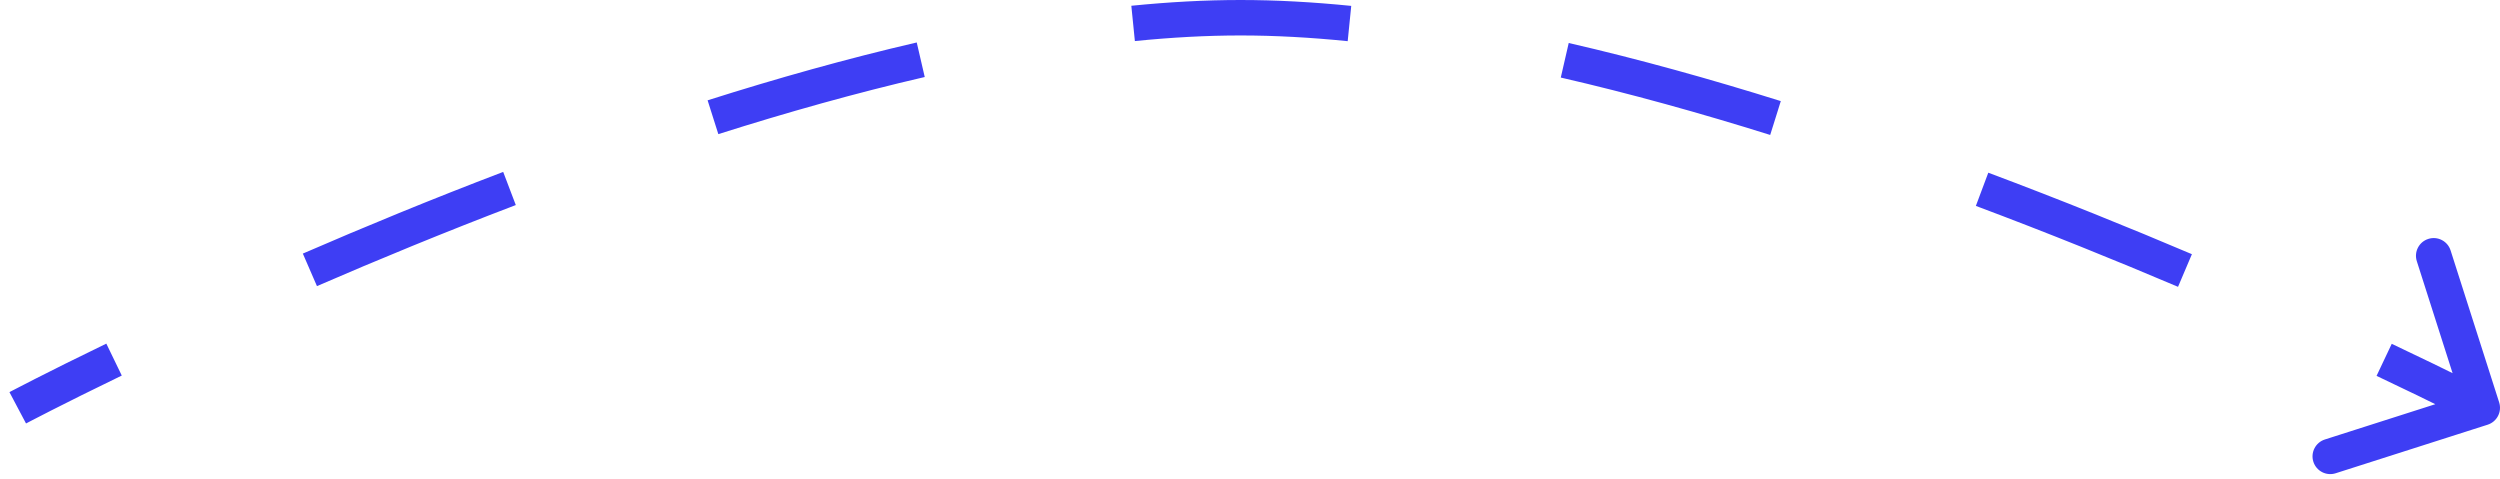 <svg width="141" height="27" viewBox="0 0 141 27" fill="none" xmlns="http://www.w3.org/2000/svg">
<path d="M140.152 23.476C140.415 23.392 140.56 23.111 140.476 22.848L139.107 18.561C139.023 18.298 138.741 18.153 138.478 18.237C138.215 18.321 138.07 18.603 138.154 18.866L139.372 22.676L135.561 23.893C135.298 23.977 135.153 24.259 135.237 24.522C135.321 24.785 135.603 24.93 135.866 24.846L140.152 23.476ZM1 23C1.234 23.442 1.234 23.442 1.234 23.442C1.234 23.442 1.234 23.442 1.234 23.442C1.234 23.442 1.234 23.442 1.234 23.442C1.234 23.442 1.235 23.442 1.235 23.441C1.236 23.441 1.237 23.44 1.239 23.439C1.243 23.437 1.249 23.434 1.256 23.43C1.272 23.422 1.295 23.41 1.325 23.394C1.386 23.362 1.477 23.314 1.598 23.252C1.838 23.127 2.195 22.943 2.659 22.707C3.586 22.236 4.941 21.558 6.65 20.73L6.214 19.83C4.499 20.661 3.138 21.342 2.206 21.816C1.739 22.053 1.38 22.238 1.137 22.364C1.015 22.427 0.923 22.476 0.861 22.508C0.83 22.524 0.806 22.537 0.79 22.545C0.783 22.549 0.777 22.553 0.773 22.555C0.77 22.556 0.769 22.557 0.768 22.557C0.767 22.557 0.767 22.558 0.767 22.558C0.767 22.558 0.766 22.558 0.766 22.558C0.766 22.558 0.766 22.558 0.766 22.558C0.766 22.558 0.766 22.558 1 23ZM17.677 15.678C21.096 14.196 24.893 12.629 28.913 11.098L28.558 10.163C24.521 11.701 20.71 13.274 17.279 14.761L17.677 15.678ZM40.363 7.088C44.229 5.862 48.16 4.755 52.042 3.857L51.817 2.882C47.904 3.788 43.947 4.902 40.06 6.135L40.363 7.088ZM63.957 1.818C66.022 1.611 68.032 1.5 69.967 1.5V0.5C67.994 0.5 65.95 0.613 63.857 0.823L63.957 1.818ZM69.967 1.5C71.923 1.5 73.961 1.613 76.059 1.825L76.16 0.83C74.033 0.616 71.962 0.5 69.967 0.5V1.5ZM88.14 3.887C92.072 4.791 96.06 5.903 99.989 7.134L100.288 6.179C96.34 4.943 92.326 3.824 88.364 2.913L88.14 3.887ZM111.614 11.145C115.697 12.674 119.557 14.238 123.036 15.716L123.427 14.796C119.937 13.313 116.063 11.744 111.965 10.209L111.614 11.145ZM134.252 20.747C135.992 21.57 137.373 22.245 138.318 22.714C138.791 22.948 139.154 23.131 139.4 23.255C139.522 23.317 139.615 23.365 139.678 23.397C139.709 23.413 139.732 23.424 139.748 23.433C139.756 23.436 139.761 23.439 139.765 23.442C139.767 23.442 139.769 23.443 139.77 23.444C139.77 23.444 139.77 23.444 139.771 23.444C139.771 23.444 139.771 23.444 139.771 23.444C139.771 23.444 139.771 23.444 139.771 23.444C139.771 23.444 139.771 23.444 140 23C140.229 22.556 140.229 22.556 140.229 22.556C140.229 22.556 140.229 22.556 140.229 22.555C140.229 22.555 140.229 22.555 140.229 22.555C140.228 22.555 140.228 22.555 140.227 22.555C140.226 22.554 140.225 22.553 140.223 22.552C140.219 22.55 140.213 22.547 140.205 22.543C140.188 22.535 140.164 22.522 140.133 22.506C140.069 22.474 139.975 22.426 139.851 22.363C139.604 22.238 139.238 22.054 138.763 21.818C137.812 21.346 136.426 20.669 134.68 19.843L134.252 20.747ZM140.304 23.953C140.83 23.784 141.121 23.222 140.953 22.696L138.213 14.123C138.045 13.597 137.482 13.306 136.956 13.475C136.43 13.643 136.14 14.205 136.308 14.731L138.743 22.352L131.123 24.787C130.597 24.955 130.306 25.518 130.474 26.044C130.643 26.57 131.205 26.86 131.731 26.692L140.304 23.953ZM1 23C1.468 23.884 1.468 23.884 1.468 23.884C1.468 23.884 1.468 23.884 1.468 23.884C1.468 23.884 1.468 23.884 1.468 23.884C1.468 23.884 1.468 23.884 1.469 23.883C1.469 23.883 1.471 23.882 1.473 23.881C1.476 23.879 1.482 23.877 1.489 23.872C1.504 23.865 1.527 23.853 1.557 23.837C1.618 23.805 1.708 23.758 1.828 23.696C2.067 23.572 2.423 23.388 2.885 23.153C3.81 22.683 5.162 22.006 6.868 21.181L5.997 19.38C4.278 20.212 2.914 20.895 1.979 21.37C1.511 21.608 1.151 21.794 0.907 21.921C0.785 21.984 0.692 22.032 0.629 22.065C0.597 22.082 0.574 22.094 0.558 22.103C0.549 22.107 0.543 22.11 0.539 22.113C0.537 22.114 0.535 22.114 0.534 22.115C0.534 22.115 0.533 22.116 0.533 22.116C0.533 22.116 0.533 22.116 0.533 22.116C0.533 22.116 0.533 22.116 0.533 22.116C0.533 22.116 0.532 22.116 1 23ZM17.876 16.137C21.289 14.658 25.079 13.093 29.091 11.565L28.38 9.696C24.335 11.236 20.517 12.812 17.08 14.302L17.876 16.137ZM40.514 7.565C44.37 6.342 48.288 5.239 52.155 4.344L51.704 2.395C47.776 3.305 43.806 4.422 39.909 5.658L40.514 7.565ZM64.007 2.316C66.058 2.11 68.051 2 69.967 2V0C67.975 0 65.915 0.114 63.807 0.325L64.007 2.316ZM69.967 2C71.904 2 73.925 2.112 76.01 2.322L76.21 0.332C74.069 0.117 71.981 0 69.967 0V2ZM88.028 4.374C91.945 5.275 95.921 6.383 99.839 7.611L100.437 5.702C96.479 4.462 92.453 3.34 88.476 2.425L88.028 4.374ZM111.439 11.613C115.513 13.14 119.367 14.701 122.841 16.177L123.623 14.336C120.127 12.851 116.246 11.278 112.14 9.74L111.439 11.613ZM134.038 21.199C135.775 22.02 137.153 22.694 138.096 23.162C138.567 23.395 138.93 23.578 139.174 23.701C139.296 23.763 139.388 23.81 139.45 23.842C139.481 23.858 139.504 23.869 139.519 23.877C139.527 23.881 139.533 23.884 139.536 23.886C139.538 23.887 139.54 23.888 139.541 23.888C139.541 23.888 139.541 23.889 139.541 23.889C139.542 23.889 139.542 23.889 139.542 23.889C139.542 23.889 139.542 23.889 139.542 23.889C139.542 23.889 139.542 23.889 140 23C140.458 22.111 140.458 22.111 140.458 22.111C140.458 22.111 140.458 22.111 140.458 22.111C140.458 22.111 140.458 22.111 140.458 22.111C140.457 22.111 140.457 22.11 140.456 22.11C140.455 22.11 140.454 22.109 140.452 22.108C140.447 22.105 140.441 22.102 140.433 22.098C140.416 22.09 140.392 22.077 140.36 22.061C140.296 22.028 140.202 21.98 140.077 21.917C139.828 21.791 139.461 21.606 138.985 21.37C138.032 20.897 136.643 20.218 134.894 19.391L134.038 21.199Z" fill="#3E3EF4"/>
</svg>
